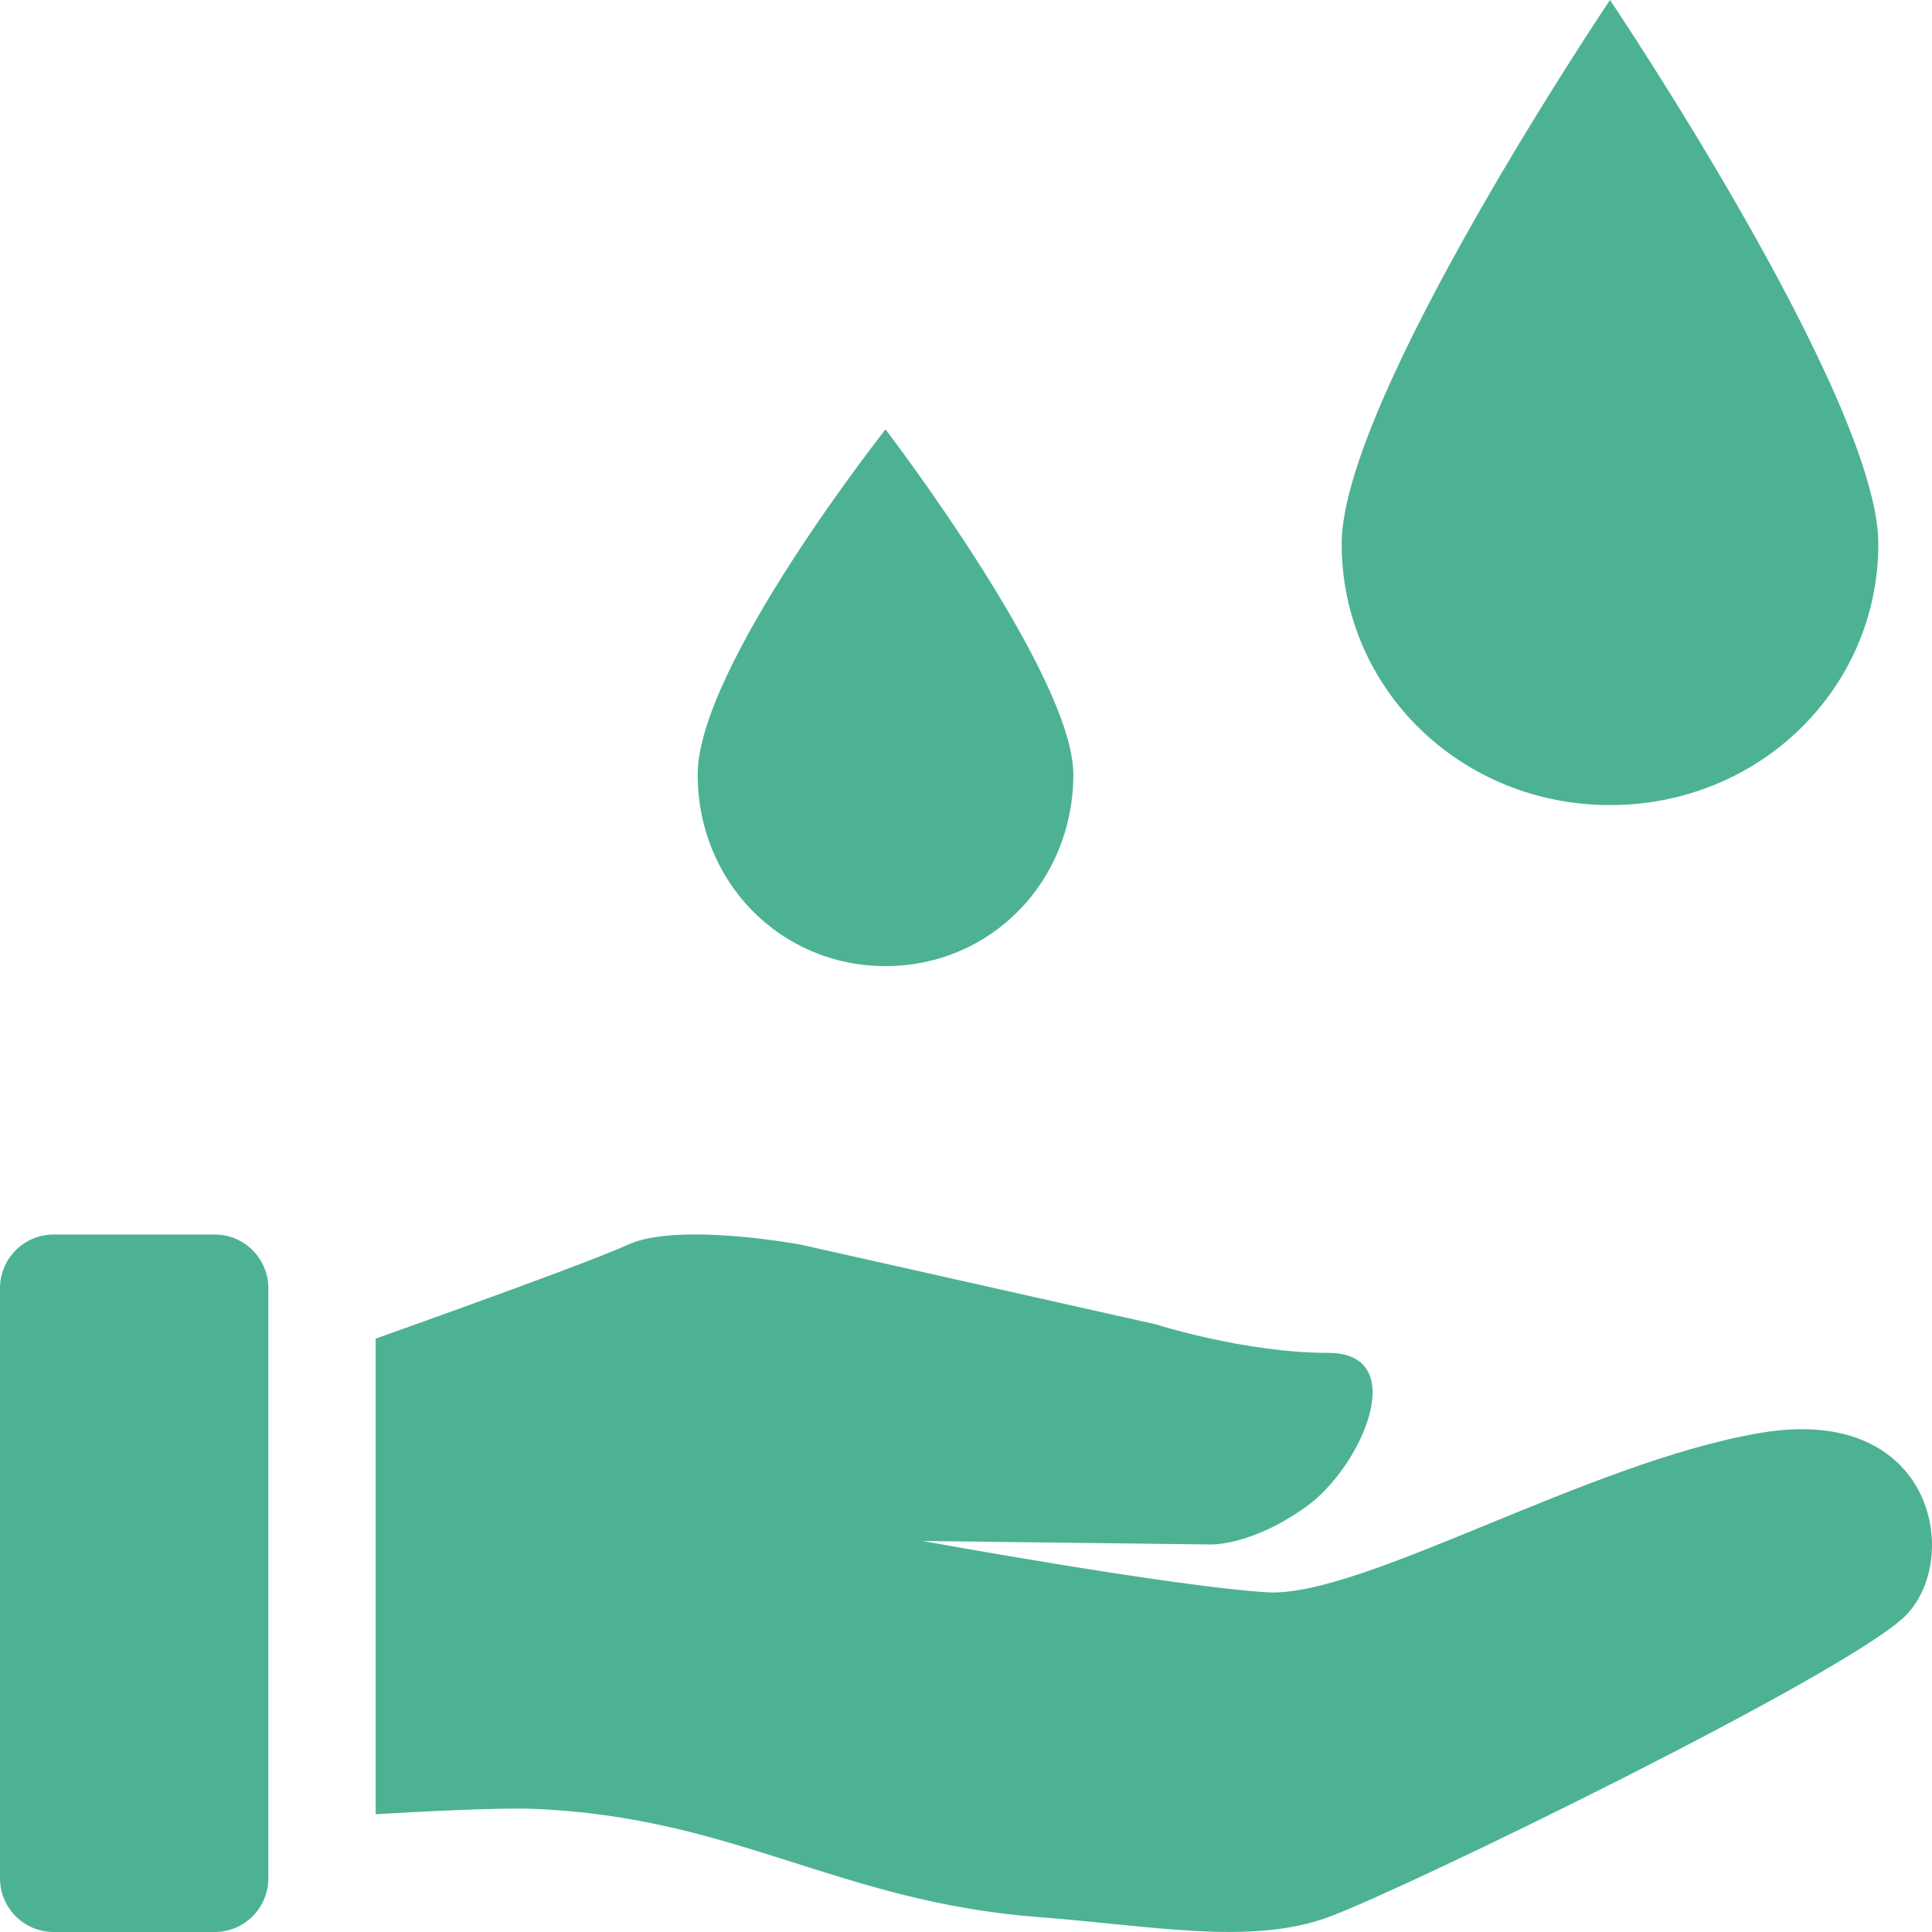 <svg width="56" height="56" viewBox="0 0 56 56" fill="none" xmlns="http://www.w3.org/2000/svg">
<path d="M0 37.339C0 36.48 0.696 35.783 1.556 35.783H6.222C7.081 35.783 7.778 36.479 7.778 37.339V54.444C7.778 55.304 7.081 56 6.222 56H1.556C0.696 56 0 55.304 0 54.444V37.339Z" fill="#4DB294"/>
<path d="M23.201 36.075C23.201 36.075 19.657 35.414 18.208 36.075C17.128 36.567 12.951 38.067 10.889 38.801V52.586C12.082 52.516 14.456 52.39 15.47 52.431C21.312 52.667 24.295 55.128 30.126 55.57C33.388 55.818 36.246 56.396 38.501 55.57C40.755 54.744 53.64 48.466 55.25 46.814C56.861 45.162 56.056 40.701 51.063 41.527C46.07 42.353 39.467 46.319 36.729 46.153C33.991 45.988 26.744 44.666 26.744 44.666L35.065 44.767C35.065 44.767 36.241 44.83 37.857 43.675C39.472 42.521 40.917 39.214 38.501 39.214C36.085 39.214 33.508 38.388 33.508 38.388L23.201 36.075Z" fill="#4DB294"/>
<path d="M31.111 22.447C31.111 25.558 28.716 28.003 25.667 28.003C22.618 28.003 20.222 25.558 20.222 22.447C20.222 19.335 25.667 12.446 25.667 12.446C25.667 12.446 31.111 19.558 31.111 22.447Z" fill="#4DB294"/>
<path d="M54.445 15.763C54.445 19.97 50.988 23.336 46.667 23.336C42.346 23.336 38.889 19.97 38.889 15.763C38.889 11.556 46.667 0 46.667 0C46.667 0 54.445 11.556 54.445 15.763Z" fill="#4DB294"/>
</svg>
